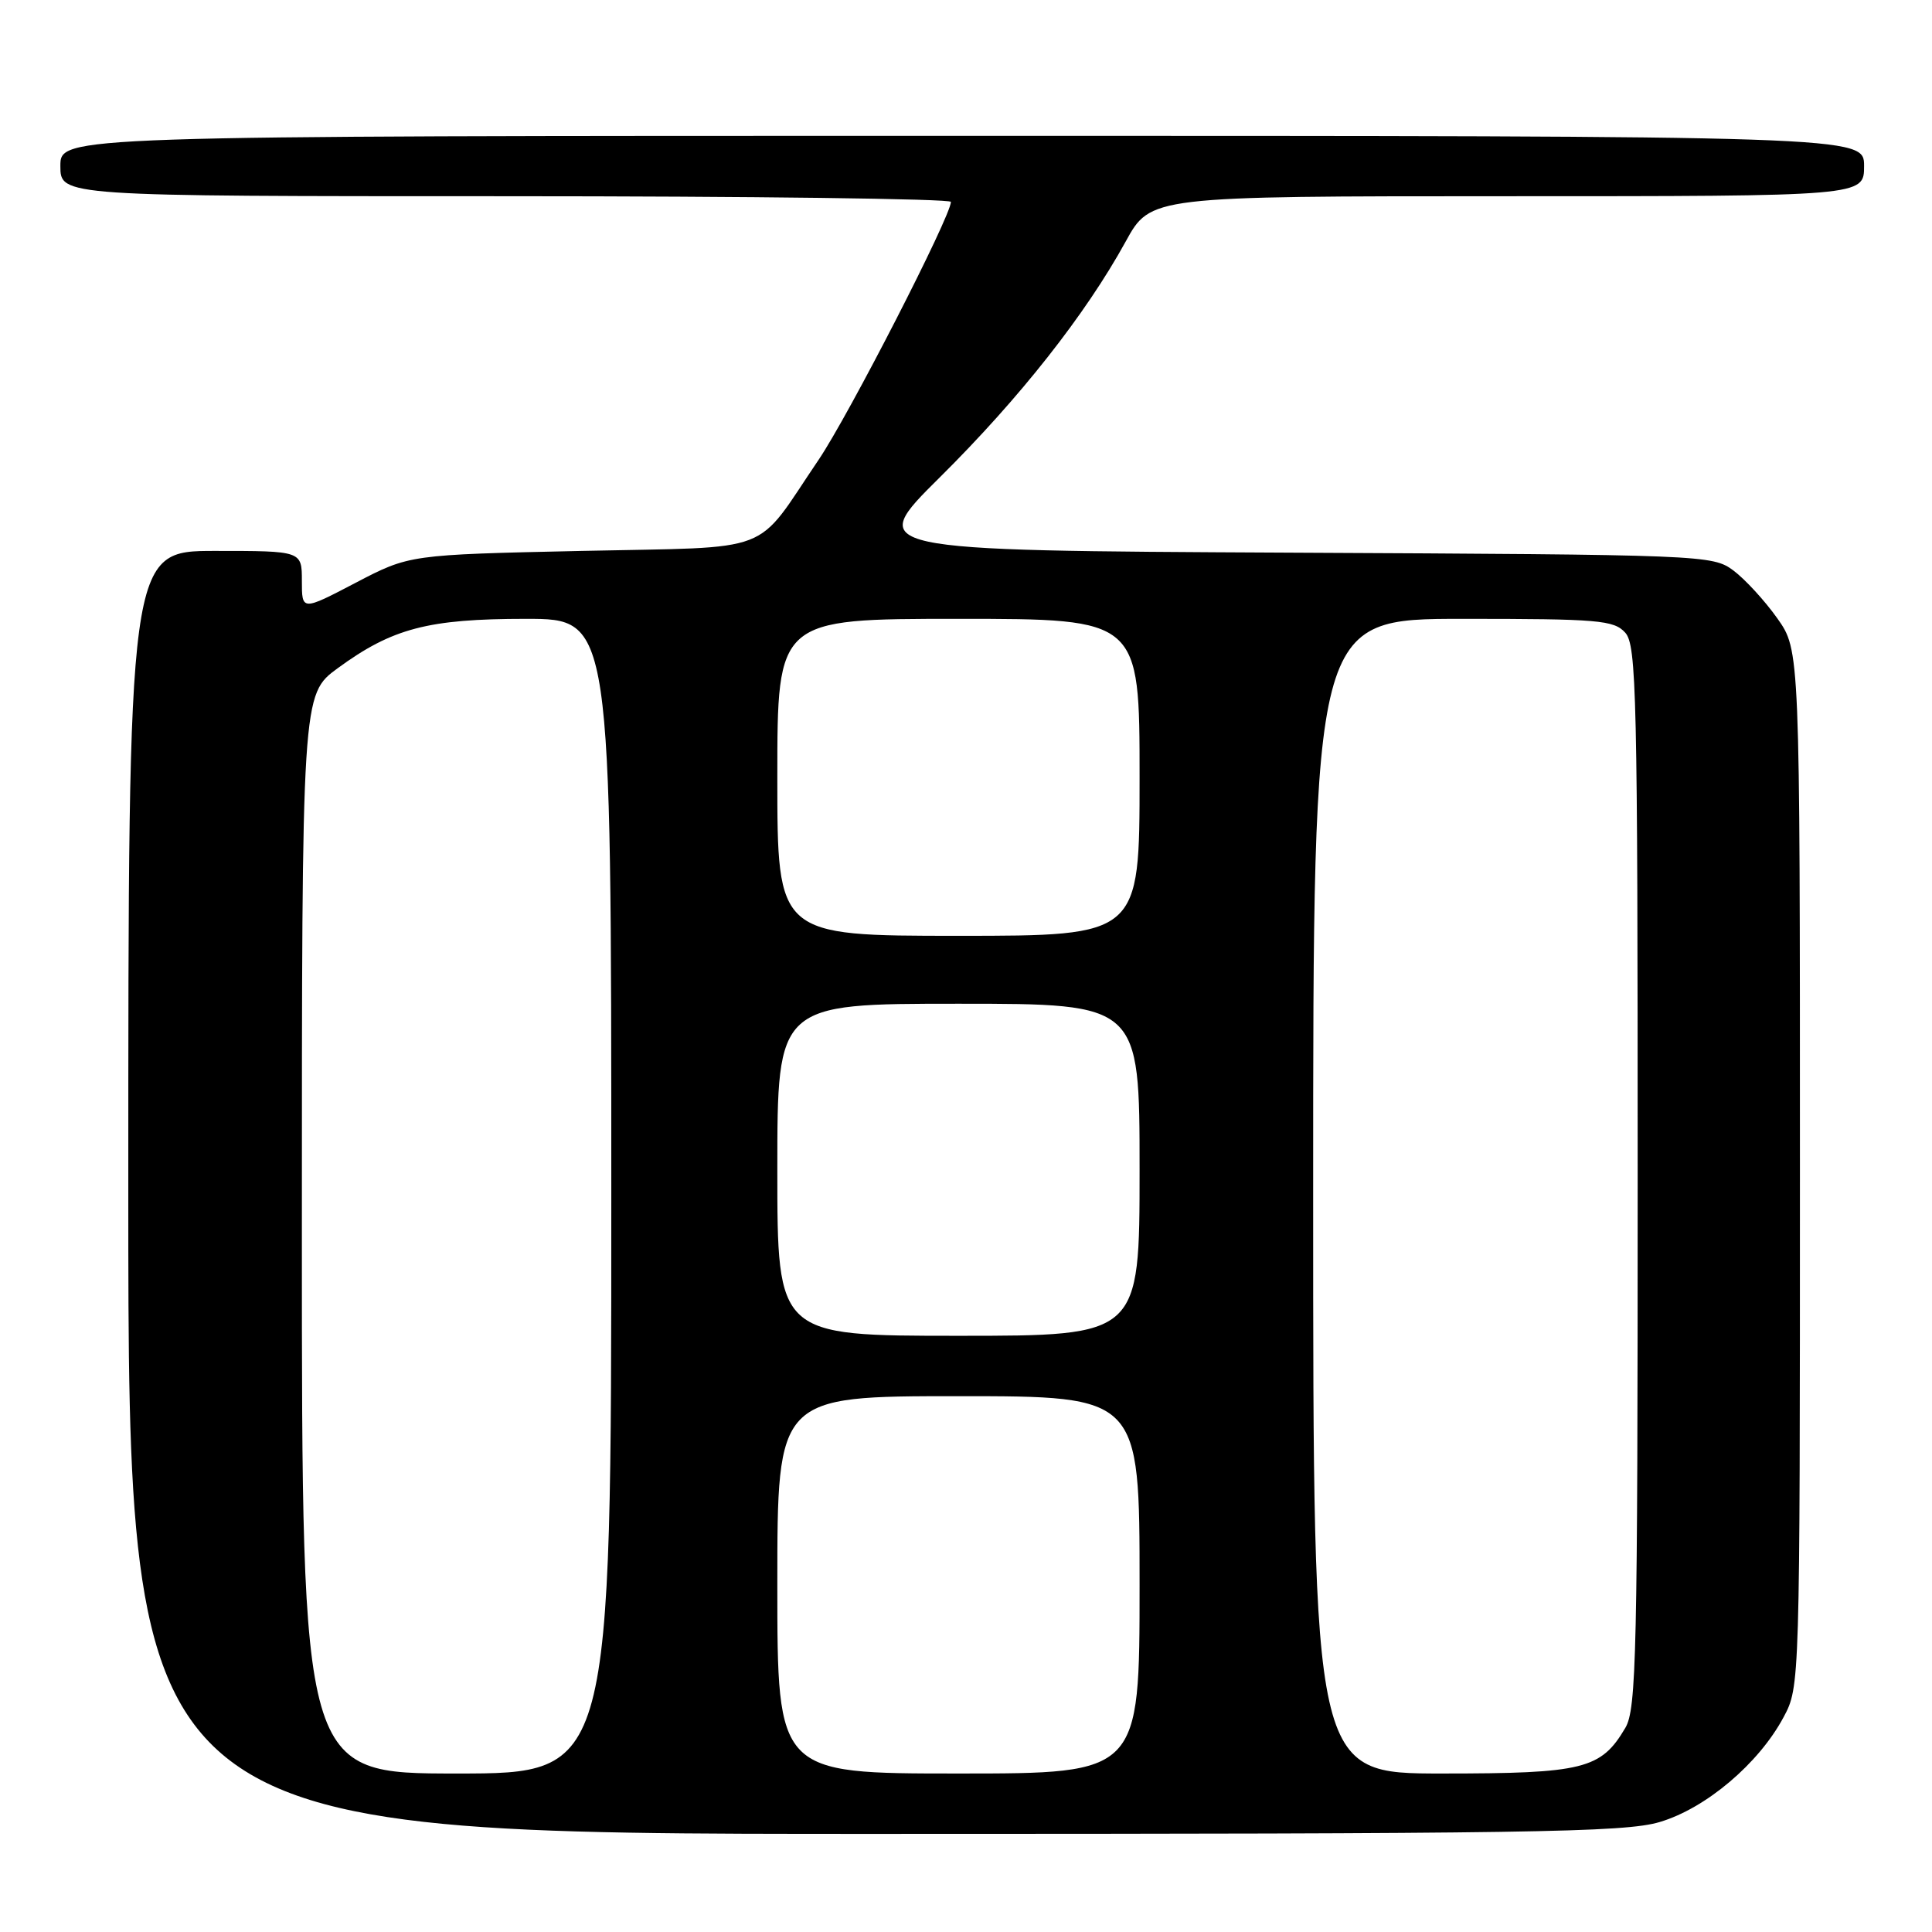 <?xml version="1.0" encoding="UTF-8" standalone="no"?>
<!DOCTYPE svg PUBLIC "-//W3C//DTD SVG 1.1//EN" "http://www.w3.org/Graphics/SVG/1.1/DTD/svg11.dtd" >
<svg xmlns="http://www.w3.org/2000/svg" xmlns:xlink="http://www.w3.org/1999/xlink" version="1.1" viewBox="0 0 256 256">
 <g >
 <path fill="currentColor"
d=" M 219.91 241.43 C 226.03 239.62 233.05 233.68 236.33 227.54 C 238.49 223.51 238.50 223.34 238.50 154.84 C 238.50 86.17 238.50 86.17 235.50 81.93 C 233.85 79.60 231.23 76.75 229.68 75.59 C 226.90 73.54 225.91 73.50 170.80 73.23 C 114.74 72.95 114.74 72.95 124.55 63.23 C 135.09 52.78 143.84 41.68 149.15 32.02 C 152.46 26.00 152.46 26.00 199.73 26.00 C 247.00 26.00 247.00 26.00 247.00 22.00 C 247.00 18.00 247.00 18.00 127.50 18.00 C 8.00 18.00 8.00 18.00 8.00 22.00 C 8.00 26.00 8.00 26.00 67.00 26.00 C 99.45 26.00 126.00 26.34 126.00 26.75 C 126.00 28.64 112.47 55.01 108.48 60.91 C 99.82 73.68 103.10 72.43 77.02 73.00 C 54.25 73.50 54.25 73.50 47.13 77.22 C 40.00 80.95 40.00 80.95 40.00 76.97 C 40.00 73.00 40.00 73.00 28.50 73.00 C 17.00 73.00 17.00 73.00 17.00 158.00 C 17.00 243.00 17.00 243.00 115.82 243.00 C 202.62 243.00 215.28 242.81 219.91 241.43 Z  M 40.00 163.51 C 40.00 92.02 40.00 92.02 44.75 88.54 C 51.98 83.25 56.73 82.00 69.68 82.00 C 81.00 82.00 81.00 82.00 81.00 158.50 C 81.00 235.00 81.00 235.00 60.50 235.00 C 40.00 235.00 40.00 235.00 40.00 163.51 Z  M 103.00 210.00 C 103.00 185.00 103.00 185.00 127.00 185.00 C 151.00 185.00 151.00 185.00 151.00 210.00 C 151.00 235.00 151.00 235.00 127.00 235.00 C 103.00 235.00 103.00 235.00 103.00 210.00 Z  M 174.00 158.50 C 174.00 82.00 174.00 82.00 193.85 82.00 C 211.80 82.00 213.85 82.17 215.35 83.83 C 216.85 85.49 217.00 91.94 217.00 155.92 C 217.00 219.18 216.84 226.47 215.36 228.96 C 212.14 234.42 209.82 235.00 191.10 235.00 C 174.00 235.00 174.00 235.00 174.00 158.50 Z  M 103.00 155.00 C 103.00 133.00 103.00 133.00 127.00 133.00 C 151.00 133.00 151.00 133.00 151.00 155.00 C 151.00 177.00 151.00 177.00 127.00 177.00 C 103.00 177.00 103.00 177.00 103.00 155.00 Z  M 103.00 103.00 C 103.00 82.00 103.00 82.00 127.00 82.00 C 151.00 82.00 151.00 82.00 151.00 103.00 C 151.00 124.00 151.00 124.00 127.00 124.00 C 103.00 124.00 103.00 124.00 103.00 103.00 Z "/>
</g>
</svg>
